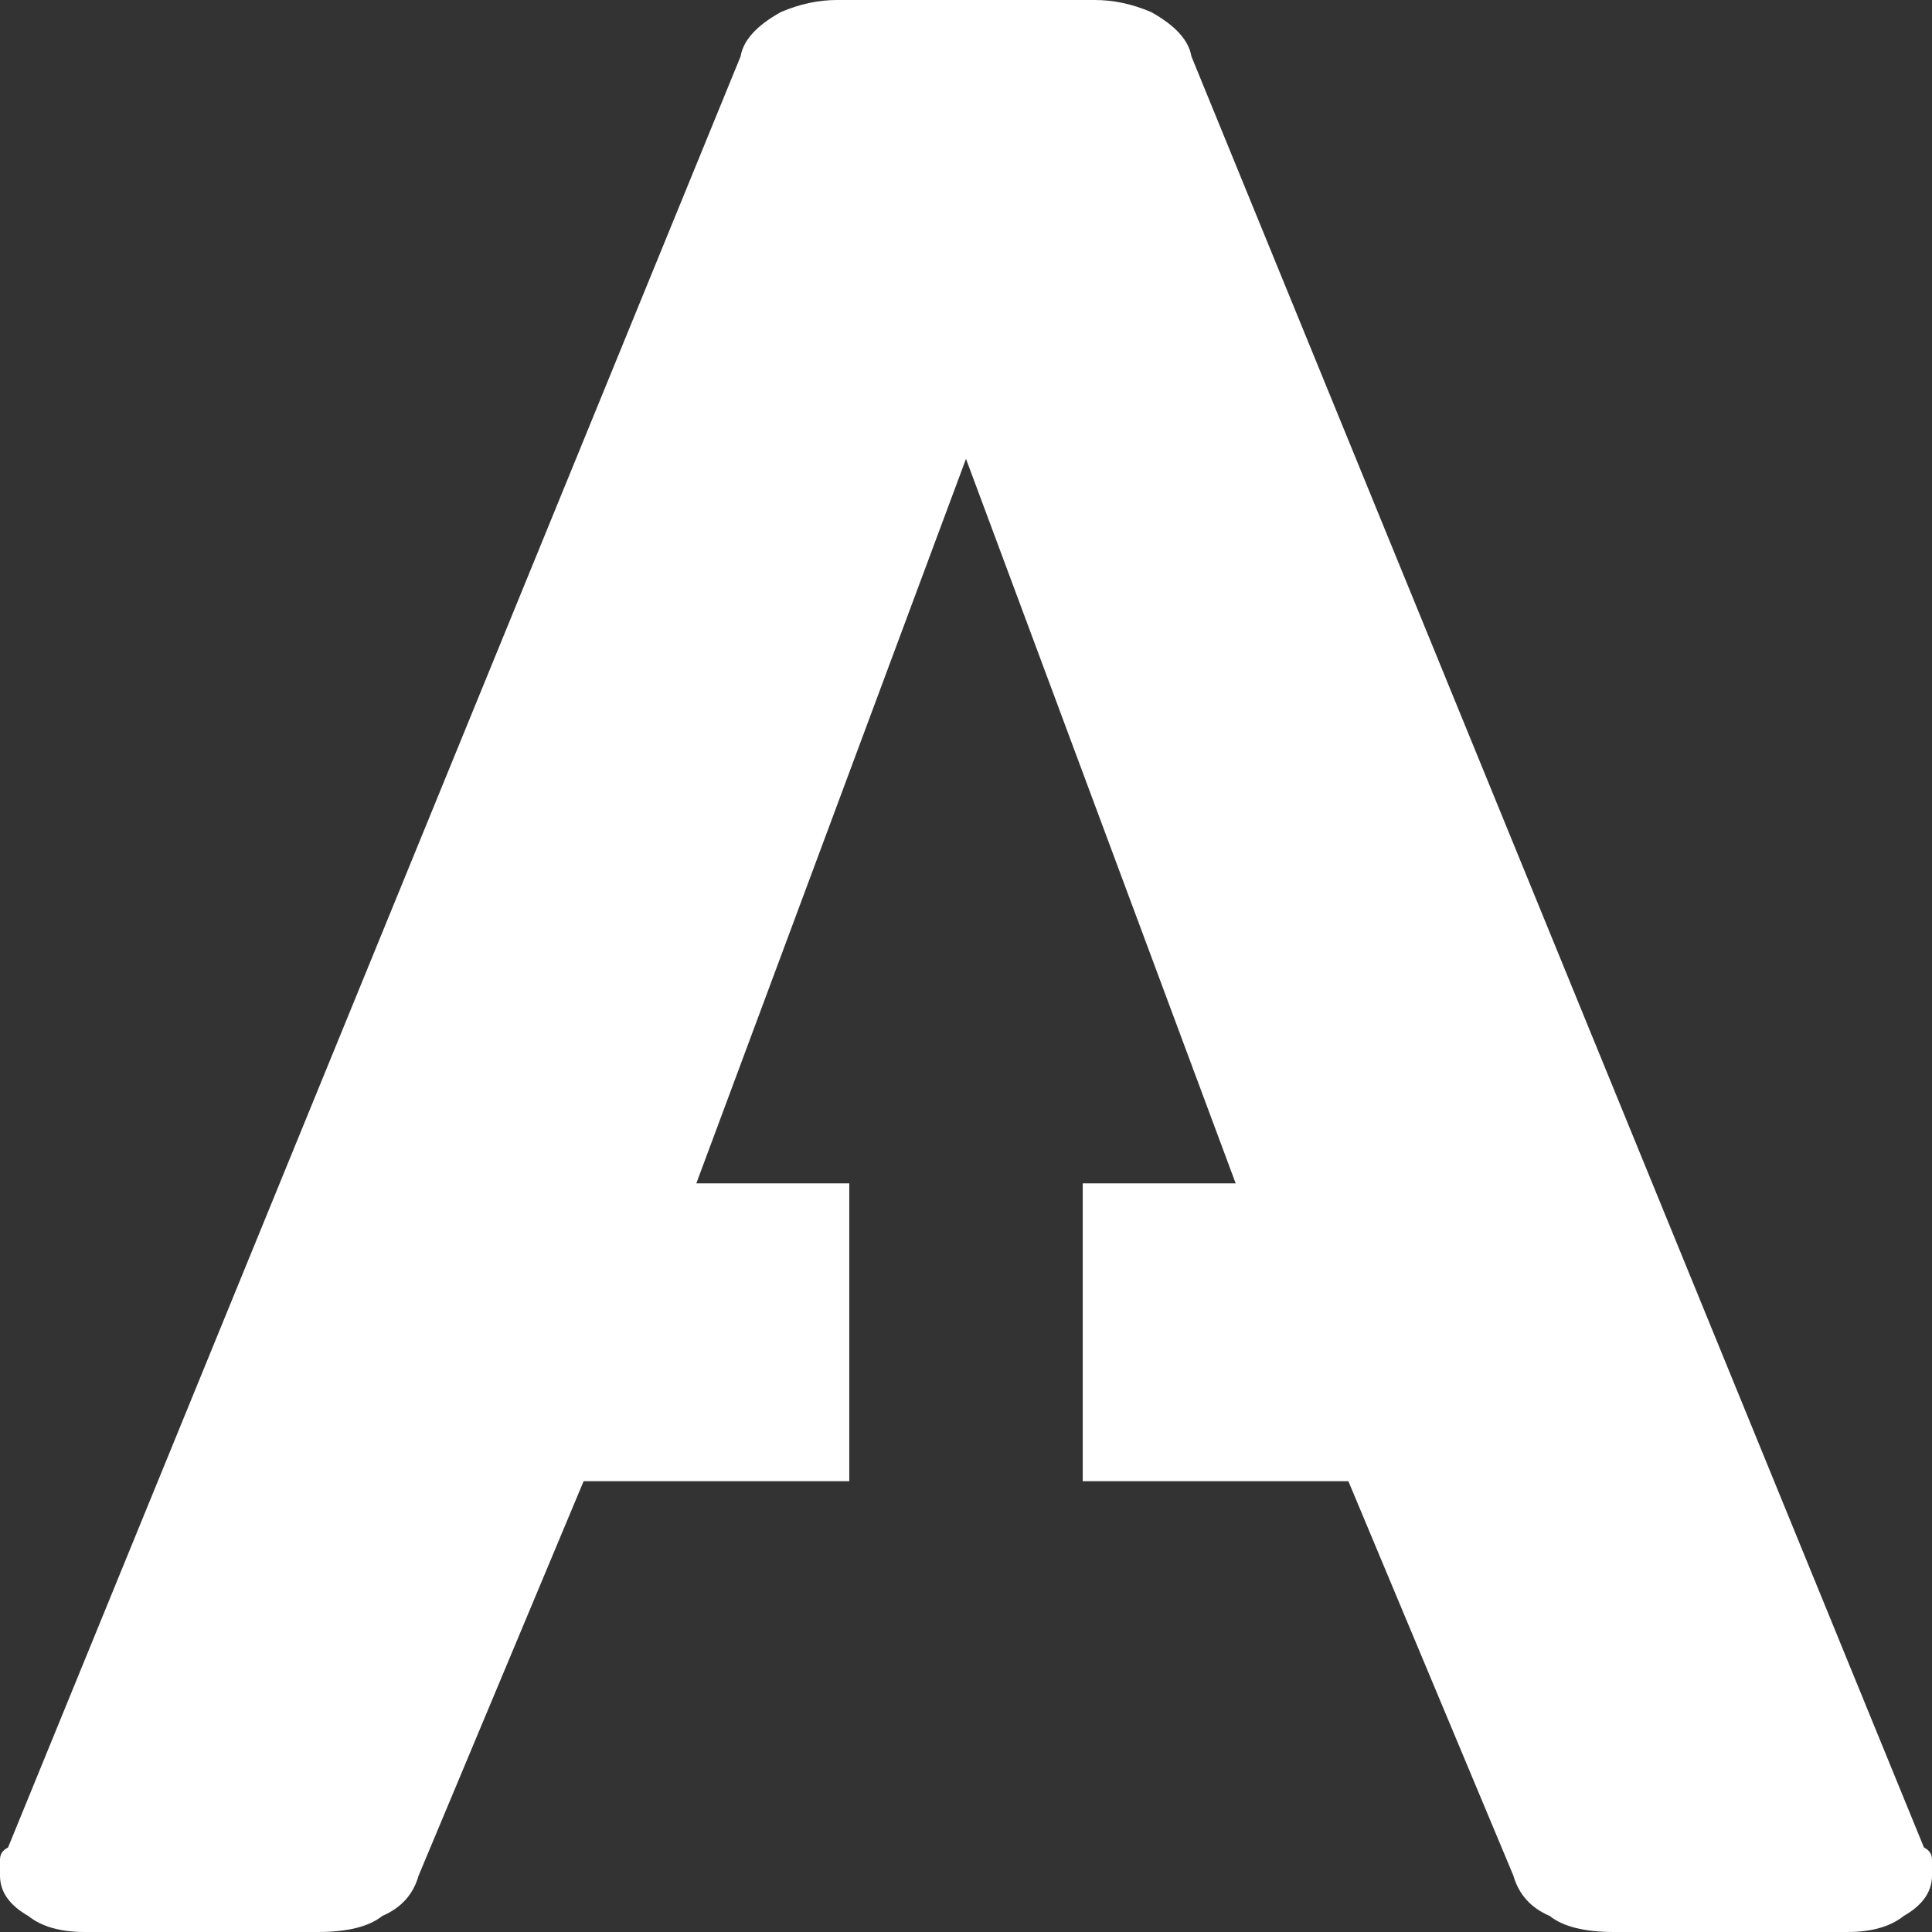 <svg xmlns="http://www.w3.org/2000/svg" viewBox="0 0 24 24"><rect x="0" y="0" width="24" height="24" fill="#333333" stroke="none"/><path fill="#FFF" d="M24 23.1q0-.1-.1-.15L14.8.7q-.05-.3-.5-.55-.35-.15-.7-.15h-3.2q-.35 0-.7.15-.45.25-.5.55L.1 22.95Q0 23 0 23.1v.2q0 .3.35.5.25.2.7.2h2.9q.55 0 .8-.2.35-.15.45-.5l2.05-4.9h3.3v-3.7h-1.9l3.35-9 3.35 9h-1.9v3.7h3.3l2.05 4.9q.1.35.45.5.25.2.8.2h2.9q.45 0 .7-.2.35-.2.35-.5v-.2Z"/></svg>